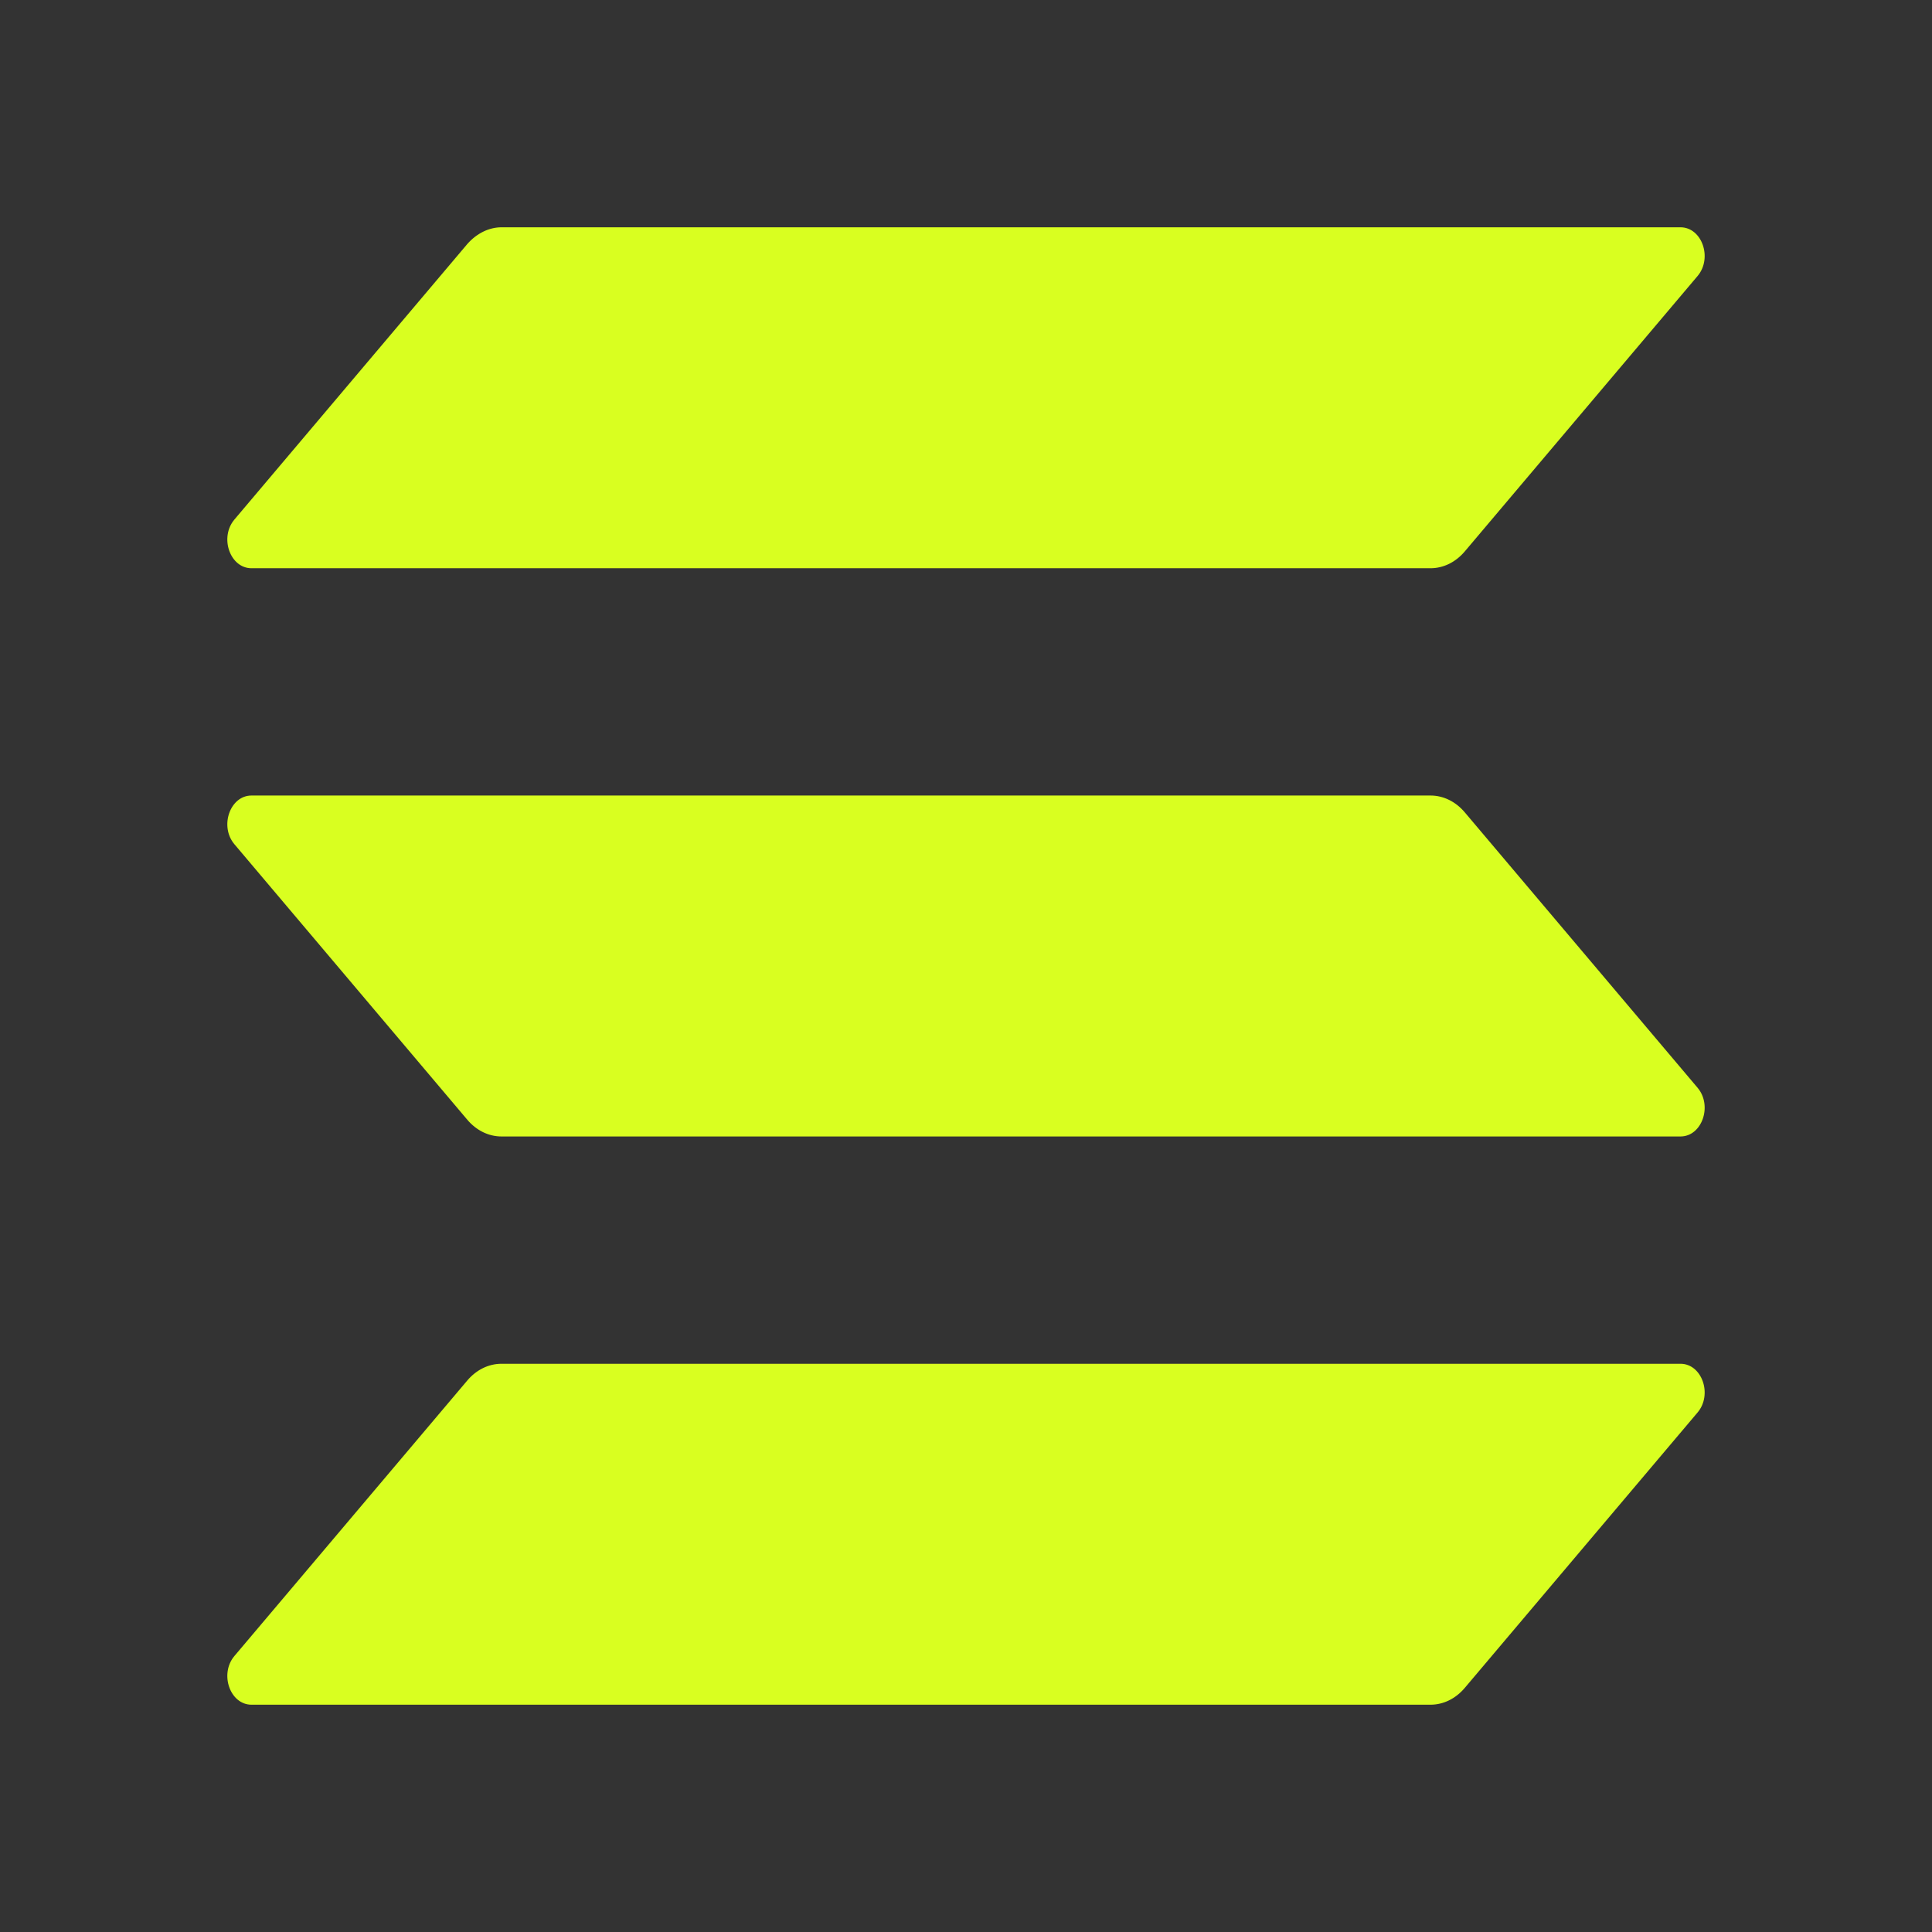 <svg width="17" height="17" viewBox="0 0 17 17" fill="none" xmlns="http://www.w3.org/2000/svg">
<rect x="0" y="0" width="17" height="17" fill="#333333" stroke="none"/>
<g id="solana-sol-logo 1">
<path id="Vector" d="M4.112 12.147C4.191 12.054 4.298 12 4.413 12H14.787C14.976 12 15.071 12.271 14.937 12.429L12.888 14.853C12.809 14.946 12.702 15 12.587 15H2.213C2.024 15 1.929 14.729 2.063 14.571L4.112 12.147Z" fill="#D9FF20"/>
<path id="Vector_2" d="M4.112 2.147C4.194 2.054 4.302 2 4.413 2H14.787C14.976 2 15.071 2.271 14.937 2.429L12.888 4.853C12.809 4.946 12.702 5 12.587 5H2.213C2.024 5 1.929 4.729 2.063 4.571L4.112 2.147Z" fill="#D9FF20"/>
<path id="Vector_3" d="M12.888 7.147C12.809 7.054 12.702 7 12.587 7H2.213C2.024 7 1.929 7.271 2.063 7.429L4.112 9.853C4.191 9.946 4.298 10 4.413 10H14.787C14.976 10 15.071 9.729 14.937 9.571L12.888 7.147Z" fill="#D9FF20"/>
</g>
</svg>
